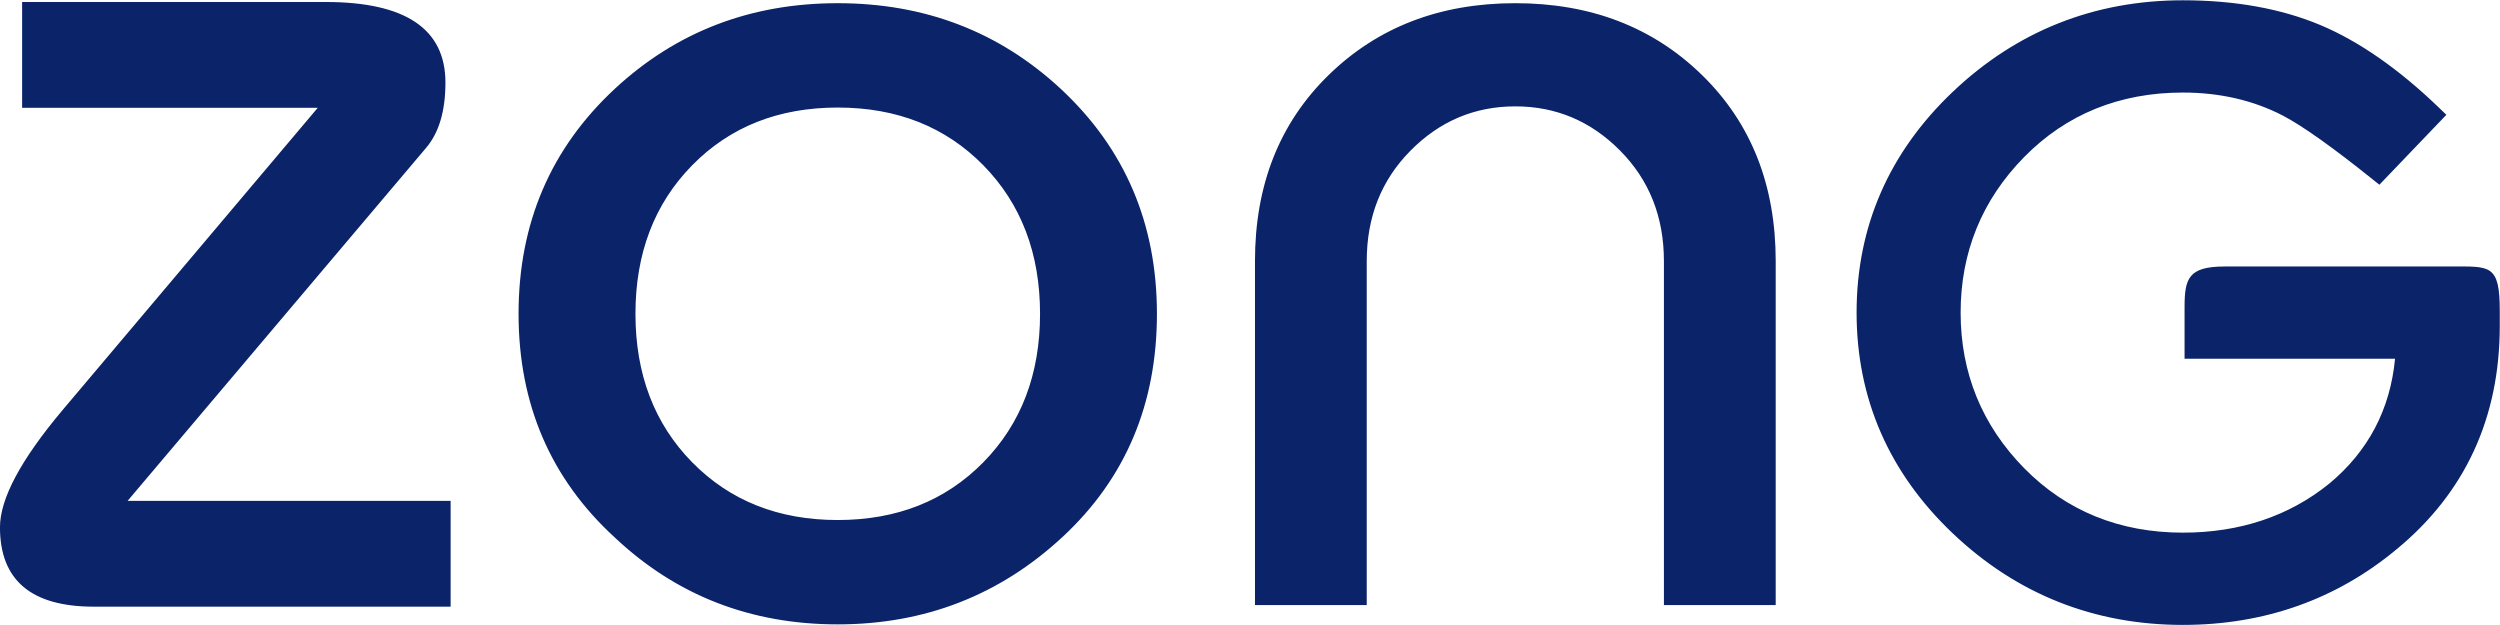 <?xml version="1.0" encoding="utf-8"?>
<!-- Generator: Adobe Illustrator 22.0.1, SVG Export Plug-In . SVG Version: 6.00 Build 0)  -->
<svg version="1.1" id="Layer_1" xmlns="http://www.w3.org/2000/svg" xmlns:xlink="http://www.w3.org/1999/xlink" x="0px" y="0px"
	 viewBox="0 0 104 26" style="enable-background:new 0 0 104 26;" xml:space="preserve">
<path style="fill:#0A2369;" d="M99.71,22.84c-2.51,2.093-5.504,3.156-8.9,3.156c-3.692,0-6.911-1.279-9.569-3.802
	c-2.659-2.523-4.007-5.615-4.007-9.19c0-3.573,1.348-6.665,4.007-9.19c2.658-2.522,5.878-3.802,9.569-3.802
	c2.157,0,4.075,0.345,5.703,1.024c1.621,0.678,3.299,1.848,4.984,3.478l0.272,0.262l-2.787,2.909l-0.291-0.233
	c-1.65-1.323-2.901-2.211-3.715-2.639C93.747,4.174,92.344,3.85,90.81,3.85c-2.634,0-4.855,0.903-6.605,2.683
	c-1.754,1.785-2.643,3.963-2.643,6.471c0,2.51,0.889,4.687,2.643,6.472c1.75,1.78,3.971,2.682,6.605,2.682
	c2.364,0,4.41-0.684,6.08-2.034c1.622-1.341,2.545-3.091,2.744-5.201h-8.756v-2.148c0-1.2,0.169-1.689,1.674-1.689h9.419
	c1.602,0,2.019-0.108,2.019,1.836v0.64C103.99,17.376,102.55,20.498,99.71,22.84L99.71,22.84z M69.219,10.864
	c0-1.84-0.608-3.373-1.823-4.599s-2.668-1.84-4.359-1.84c-1.69,0-3.143,0.614-4.358,1.84s-1.823,2.759-1.823,4.599v14.308h-4.649
	V10.864c0-3.169,1.021-5.748,3.064-7.742c2.043-1.993,4.631-2.989,7.766-2.989s5.724,0.996,7.767,2.989
	c2.042,1.994,3.065,4.573,3.065,7.742v14.308h-4.65V10.864z M34.85,25.974c-3.627,0-6.719-1.205-9.279-3.618
	c-2.667-2.445-3.999-5.547-3.999-9.302s1.332-6.874,3.999-9.355c2.56-2.378,5.652-3.566,9.279-3.566c3.626,0,6.719,1.188,9.28,3.566
	c2.665,2.481,3.998,5.6,3.998,9.355s-1.306,6.847-3.919,9.276C41.595,24.759,38.476,25.974,34.85,25.974z M40.908,6.877
	c-1.574-1.602-3.593-2.403-6.058-2.403c-2.466,0-4.485,0.801-6.057,2.403c-1.573,1.603-2.358,3.663-2.358,6.177
	c0,2.515,0.785,4.574,2.358,6.176c1.572,1.601,3.591,2.403,6.057,2.403c2.465,0,4.484-0.802,6.058-2.403
	c1.572-1.602,2.358-3.661,2.358-6.176C43.266,10.54,42.48,8.48,40.908,6.877z M-0.001,21.936c0-1.188,0.867-2.812,2.601-4.874
	L13.219,4.484H0.92V0.083h12.624c3.323,0,4.986,1.118,4.986,3.353c0,1.189-0.272,2.097-0.814,2.726L5.309,20.835h13.437v4.402H3.9
	C1.299,25.237-0.001,24.137-0.001,21.936z"/>
</svg>
